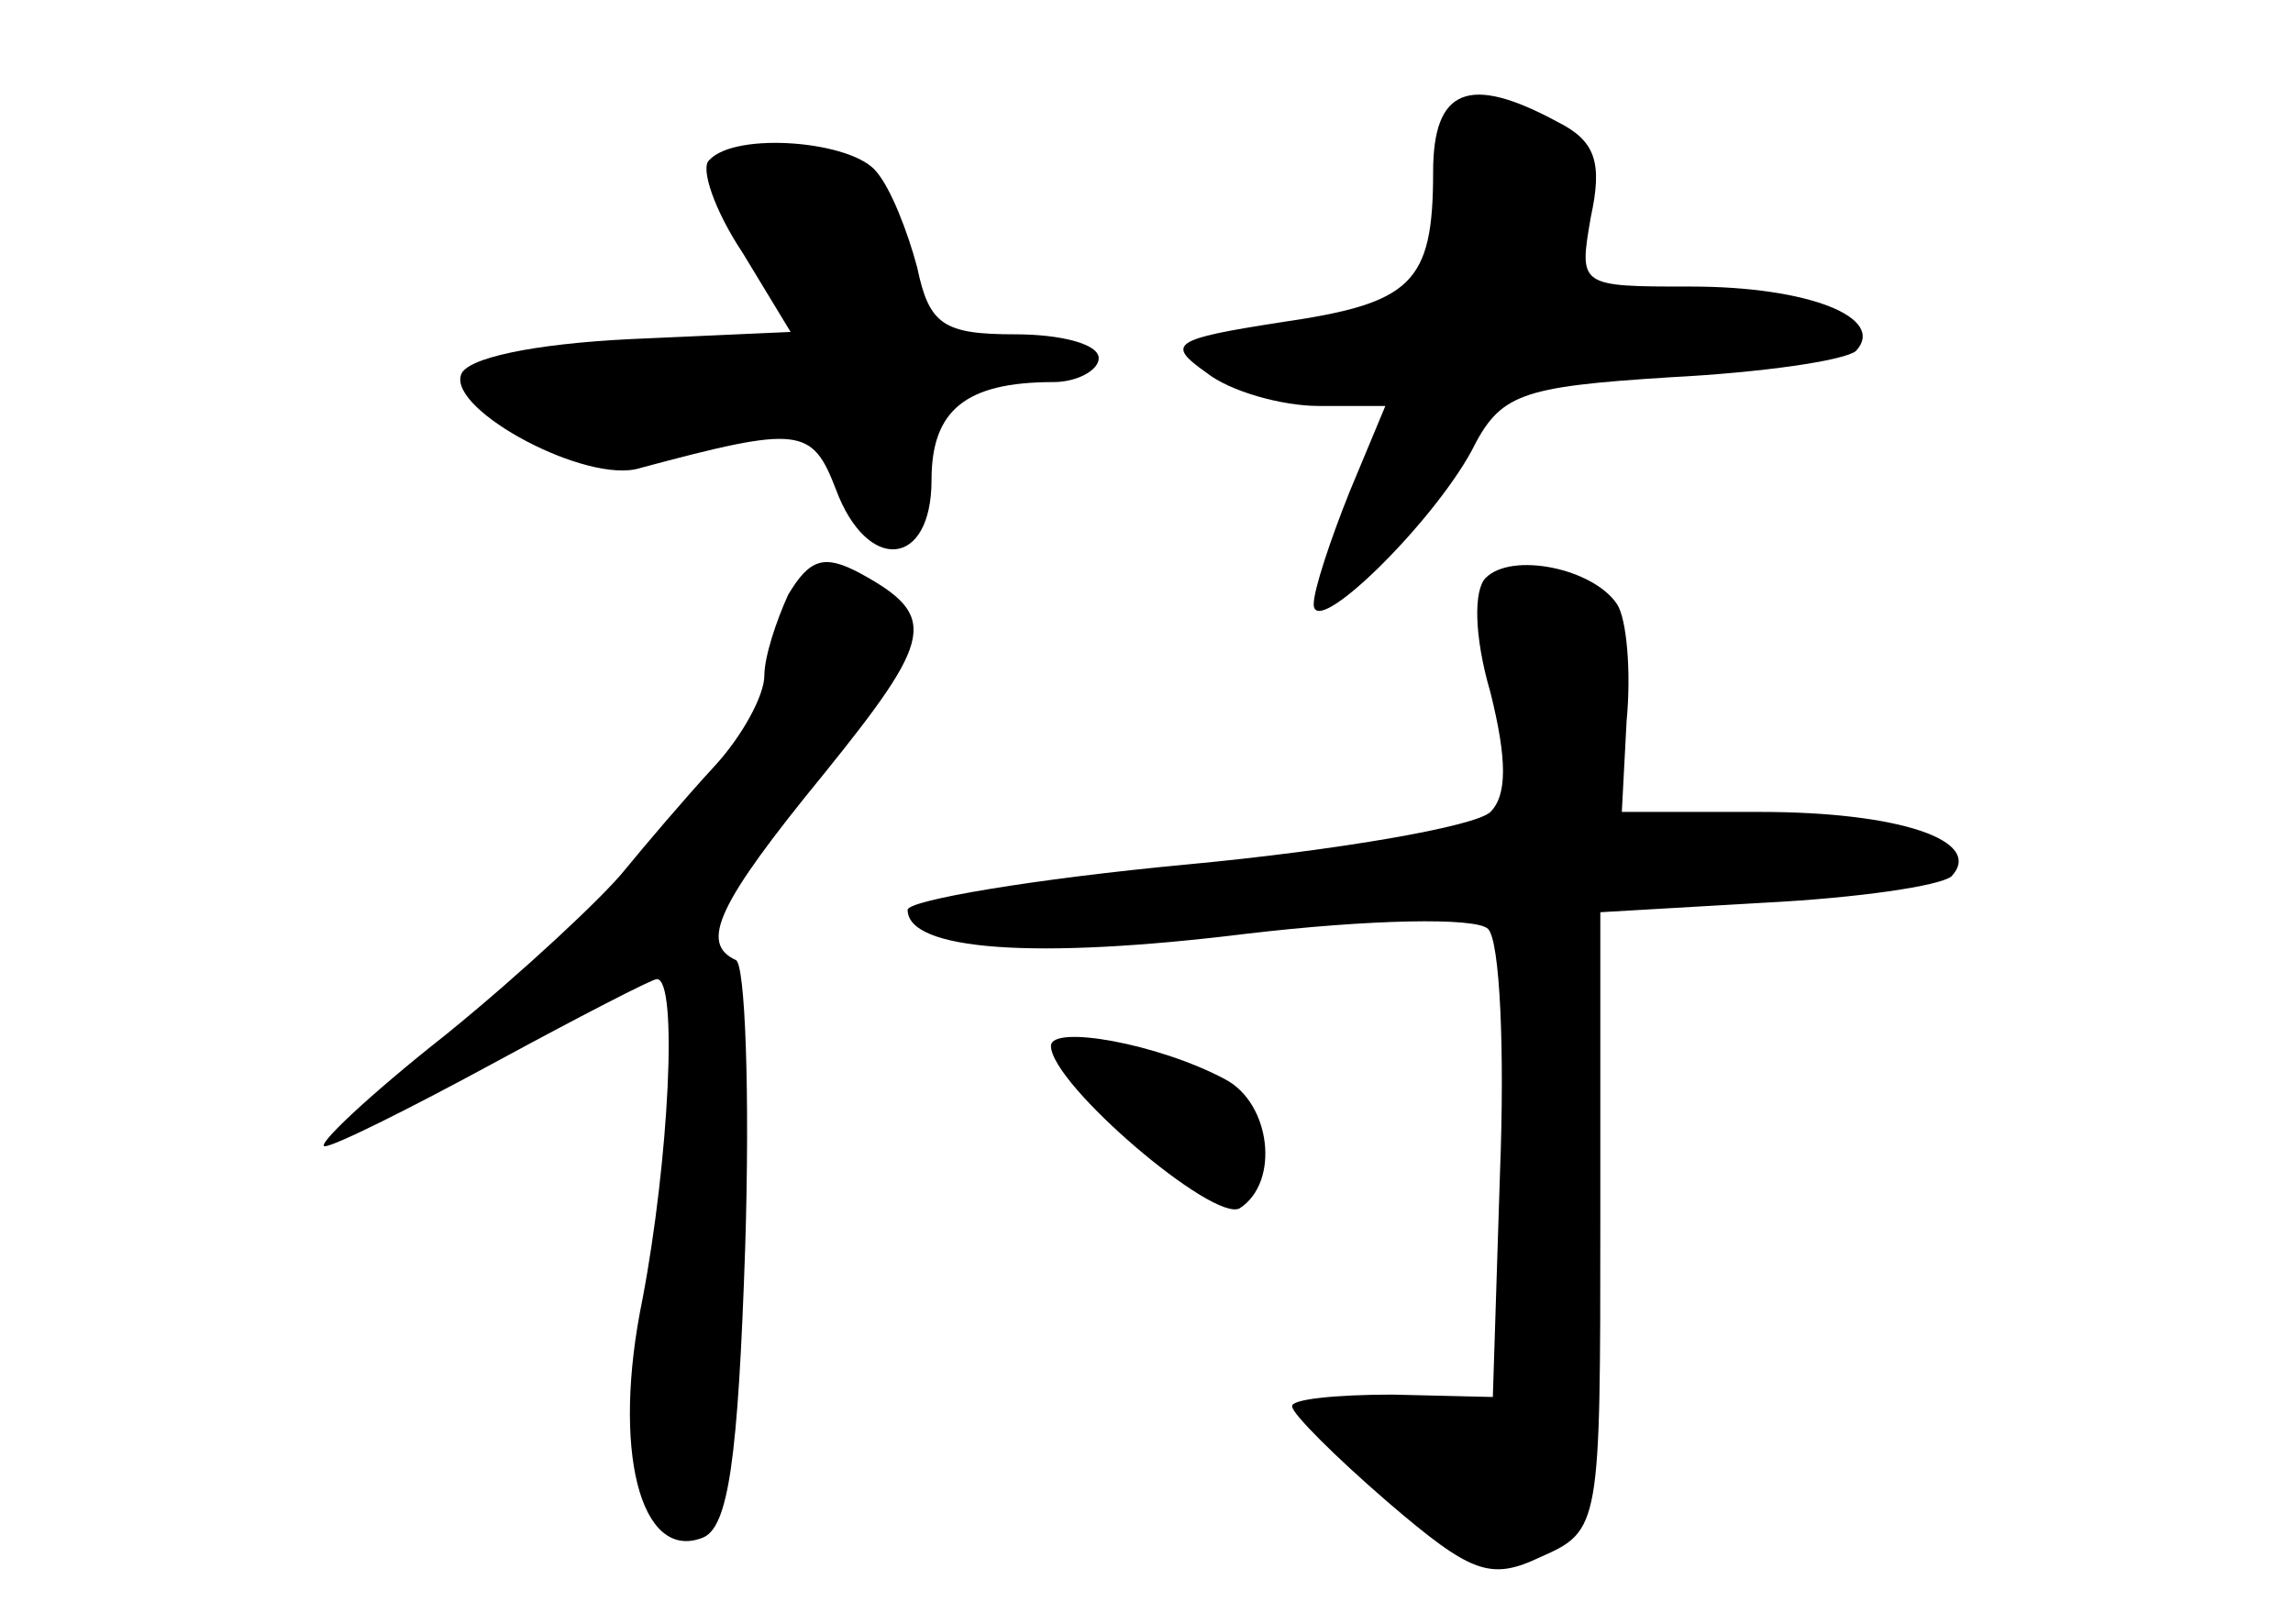 <?xml version="1.0" standalone="no"?>
<!DOCTYPE svg PUBLIC "-//W3C//DTD SVG 20010904//EN"
 "http://www.w3.org/TR/2001/REC-SVG-20010904/DTD/svg10.dtd">
<svg version="1.0" xmlns="http://www.w3.org/2000/svg"
 width="96pt" height="68pt" viewBox="0 0 96 68"
 preserveAspectRatio="xMidYMid meet">
<g transform="translate(0,68) scale(0.1,-0.1)"
fill="#000000" stroke="none">
<path d="M600 608 c0 -47 -9 -55 -64 -63 -45 -7 -48 -9 -31 -21 10 -8 32 -14
47 -14 l28 0 -15 -36 c-8 -20 -15 -41 -15 -47 0 -15 49 33 66 64 12 24 20 27
83 31 39 2 73 7 78 11 13 14 -20 27 -69 27 -47 0 -47 0 -42 29 5 23 2 32 -14
40 -37 20 -52 14 -52 -21z"/>
<path d="M297 613 c-4 -3 2 -21 14 -39 l20 -33 -67 -3 c-41 -2 -69 -8 -71 -15
-5 -15 53 -46 75 -39 67 18 72 17 82 -9 13 -35 40 -33 40 4 0 29 14 41 51 41
10 0 19 5 19 10 0 6 -16 10 -35 10 -30 0 -36 4 -41 28 -4 15 -11 33 -17 40
-10 13 -59 17 -70 5z"/>
<path d="M330 431 c-5 -11 -10 -26 -10 -34 0 -8 -9 -25 -21 -38 -12 -13 -29
-33 -38 -44 -9 -11 -42 -42 -74 -68 -33 -26 -55 -47 -51 -47 4 0 36 16 71 35
35 19 66 35 68 35 9 0 5 -76 -6 -134 -13 -63 -1 -110 25 -100 11 4 15 33 18
122 2 64 0 119 -4 120 -15 7 -8 23 37 78 46 57 48 66 15 84 -15 8 -21 6 -30
-9z"/>
<path d="M622 438 c-5 -5 -5 -24 2 -48 7 -28 7 -43 0 -50 -6 -6 -63 -16 -127
-22 -64 -6 -117 -15 -117 -19 0 -17 53 -21 142 -10 51 6 96 7 101 2 5 -5 7
-51 5 -102 l-3 -94 -42 1 c-24 0 -43 -2 -42 -5 0 -3 18 -21 40 -40 35 -30 43
-33 64 -23 25 11 25 13 25 141 l0 129 69 4 c39 2 73 7 78 11 14 15 -22 27 -80
27 l-58 0 2 38 c2 21 0 43 -4 49 -10 15 -44 22 -55 11z"/>
<path d="M440 242 c0 -16 68 -74 79 -68 17 11 13 44 -6 54 -28 15 -73 23 -73
14z"/>
</g>
</svg>

